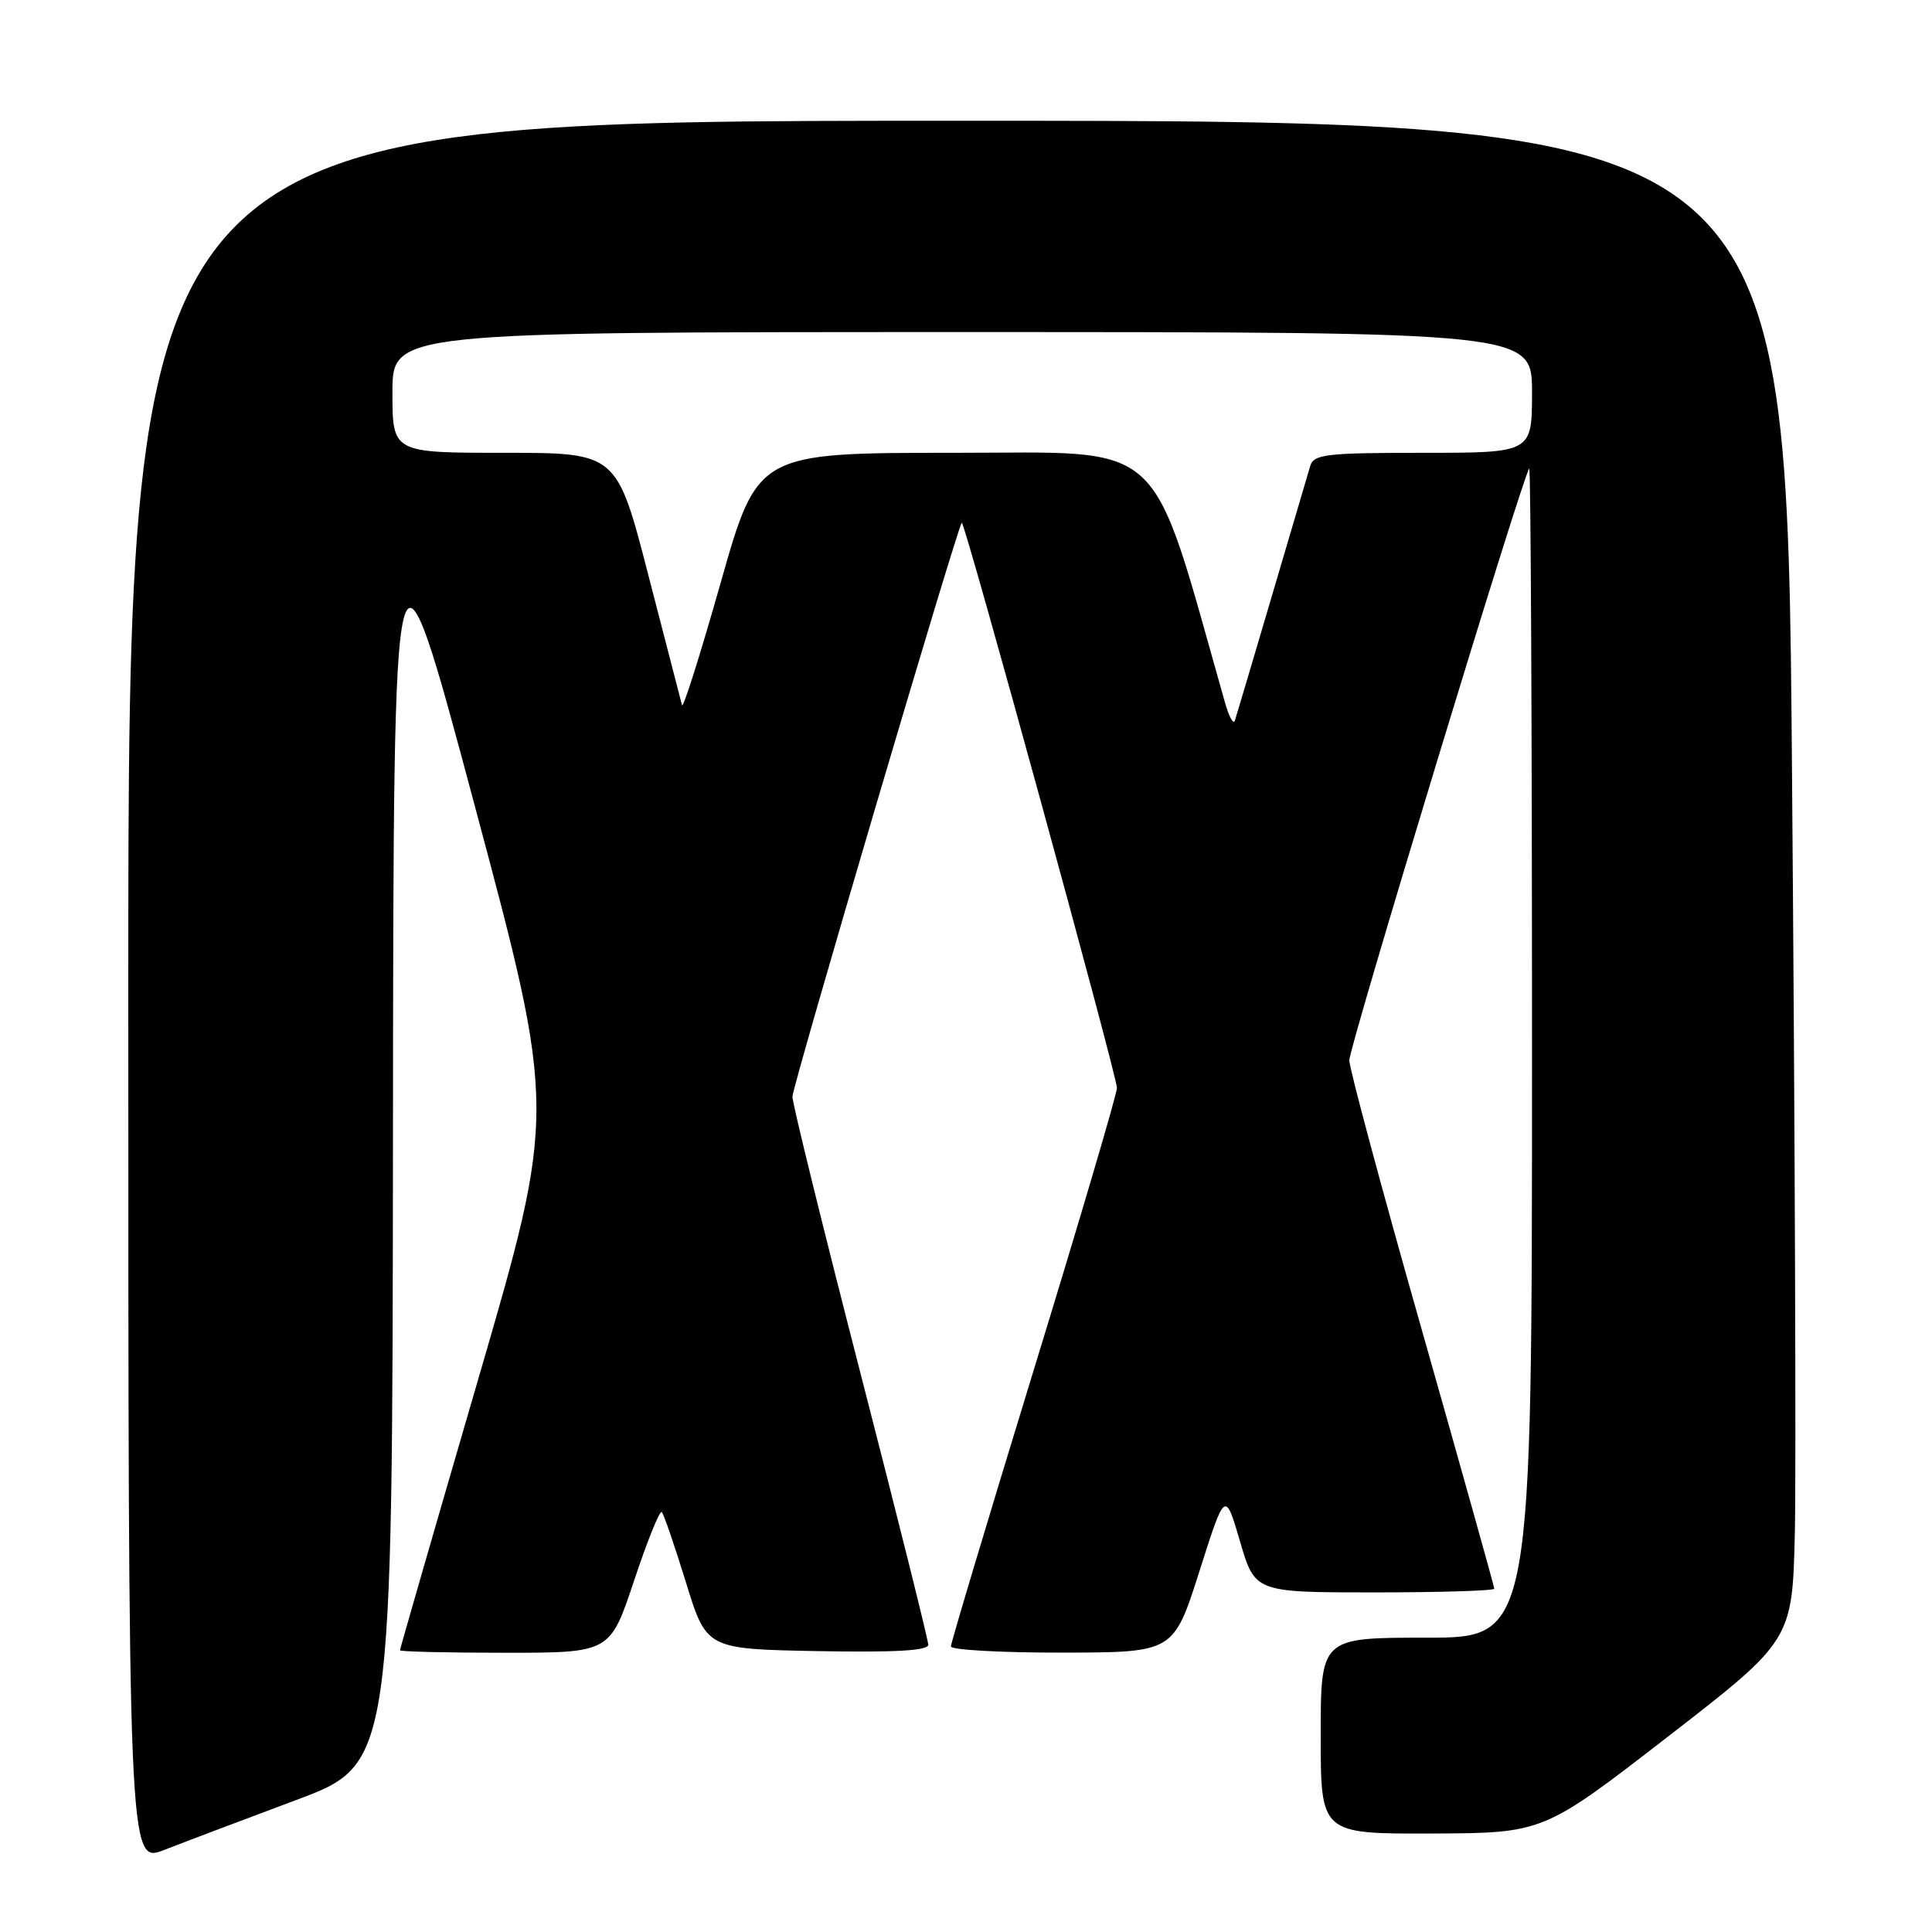 <?xml version="1.0" encoding="UTF-8" standalone="no"?>
<!DOCTYPE svg PUBLIC "-//W3C//DTD SVG 1.1//EN" "http://www.w3.org/Graphics/SVG/1.1/DTD/svg11.dtd" >
<svg xmlns="http://www.w3.org/2000/svg" xmlns:xlink="http://www.w3.org/1999/xlink" version="1.1" viewBox="0 0 256 256">
 <g >
 <path fill="currentColor"
d=" M 39.25 238.51 C 52.00 233.74 52.00 233.74 52.07 150.12 C 52.14 66.50 52.14 66.50 62.93 106.85 C 73.72 147.20 73.72 147.20 63.36 182.77 C 57.66 202.33 53.00 218.48 53.00 218.67 C 53.00 218.85 59.26 219.00 66.92 219.00 C 80.84 219.00 80.84 219.00 84.02 209.44 C 85.77 204.18 87.42 200.09 87.69 200.35 C 87.95 200.62 89.39 204.81 90.89 209.67 C 93.61 218.50 93.61 218.50 108.30 218.78 C 118.57 218.97 123.00 218.72 123.00 217.94 C 123.00 217.33 118.95 201.11 114.00 181.89 C 109.05 162.67 105.00 146.21 105.00 145.32 C 105.00 143.92 126.82 69.94 127.44 69.26 C 127.78 68.87 148.00 142.53 148.00 144.16 C 148.00 144.95 143.05 161.73 137.00 181.45 C 130.95 201.18 126.00 217.69 126.00 218.16 C 126.00 218.62 132.64 218.99 140.75 218.98 C 155.50 218.96 155.50 218.96 158.92 208.23 C 162.33 197.50 162.33 197.50 164.31 204.25 C 166.29 211.00 166.29 211.00 182.14 211.00 C 190.86 211.00 198.00 210.78 198.00 210.51 C 198.00 210.24 193.68 194.83 188.41 176.26 C 183.13 157.69 178.80 141.60 178.79 140.50 C 178.78 138.69 201.77 63.06 202.63 62.08 C 202.83 61.85 203.00 96.62 203.00 139.33 C 203.00 217.00 203.00 217.00 189.00 217.00 C 175.00 217.00 175.00 217.00 175.00 230.00 C 175.00 243.00 175.00 243.00 189.75 242.95 C 204.50 242.89 204.50 242.89 221.00 230.12 C 237.50 217.34 237.50 217.34 237.83 202.92 C 238.00 194.99 237.84 149.69 237.45 102.25 C 236.76 16.00 236.76 16.00 126.88 16.00 C 17.00 16.00 17.00 16.00 17.00 131.49 C 17.00 246.97 17.00 246.97 21.75 245.13 C 24.36 244.11 32.24 241.13 39.25 238.51 Z  M 162.29 93.00 C 152.21 57.48 154.94 60.00 126.48 60.00 C 100.38 60.00 100.38 60.00 95.50 77.19 C 92.82 86.65 90.51 93.96 90.37 93.44 C 90.23 92.92 88.23 85.19 85.92 76.25 C 81.73 60.00 81.73 60.00 66.86 60.00 C 52.00 60.00 52.00 60.00 52.00 52.00 C 52.00 44.00 52.00 44.00 127.50 44.00 C 203.00 44.00 203.00 44.00 203.00 52.00 C 203.00 60.00 203.00 60.00 188.57 60.00 C 175.69 60.00 174.08 60.19 173.61 61.75 C 173.33 62.71 171.03 70.47 168.52 79.00 C 166.01 87.53 163.80 94.95 163.62 95.50 C 163.43 96.05 162.83 94.92 162.29 93.00 Z "/>
</g>
</svg>